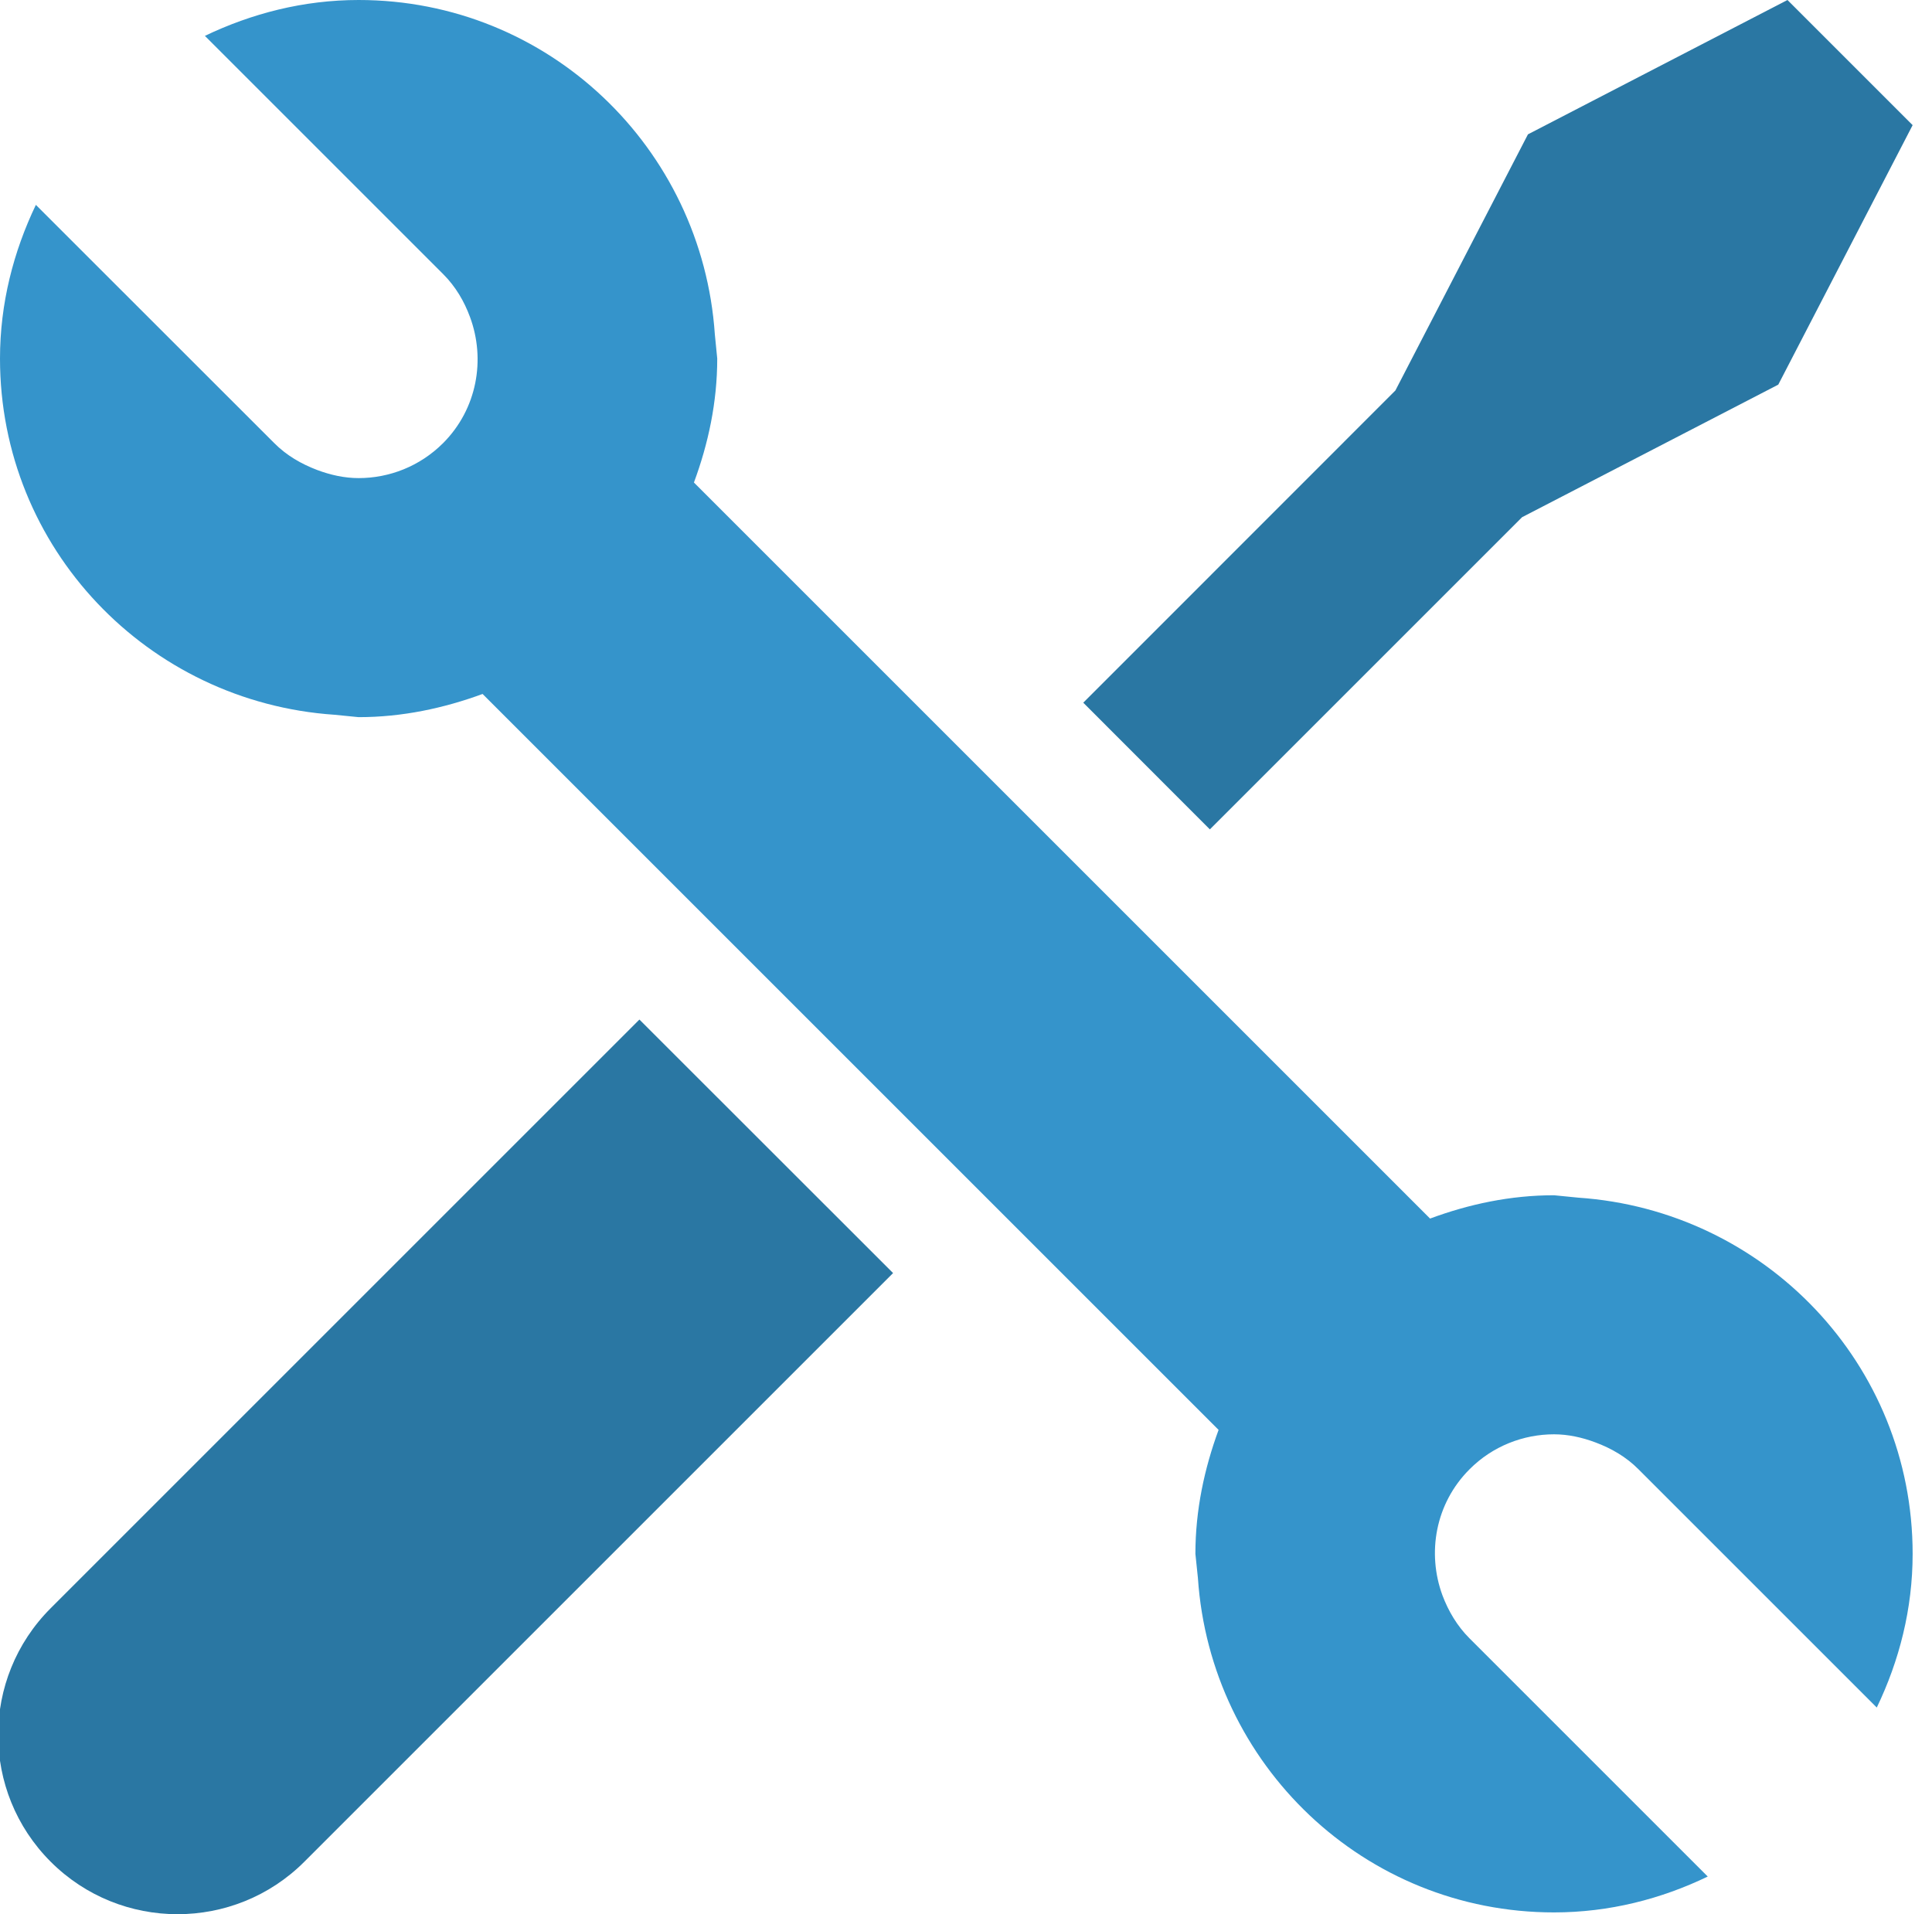 <?xml version="1.0" encoding="utf-8"?>
<!-- Generator: Adobe Illustrator 16.0.4, SVG Export Plug-In . SVG Version: 6.00 Build 0)  -->
<!DOCTYPE svg PUBLIC "-//W3C//DTD SVG 1.1//EN" "http://www.w3.org/Graphics/SVG/1.1/DTD/svg11.dtd">
<svg version="1.1" id="Capa_1" xmlns="http://www.w3.org/2000/svg" xmlns:xlink="http://www.w3.org/1999/xlink" x="0px" y="0px"
	 width="16.162px" height="16.016px" viewBox="0 0 16.162 16.016" enable-background="new 0 0 16.162 16.016" xml:space="preserve">
<g>
	<path fill="#2a77a3" d="M0.424,13.455c-0.586,0.586-0.586,1.535,0,2.121c0.293,0.293,0.677,0.439,1.061,0.439c0.384,0,0.768-0.146,1.061-0.439
		l4.925-4.925L5.349,8.53L0.424,13.455z"/>
	<polygon fill="#2a77a3" points="12.733,4.327 14.876,3.218 16,1.047 14.953,0 12.782,1.124 11.673,3.267 9.062,5.879 10.121,6.939 	"/>
	<path fill="#3594cb" d="M13.202,10.02L13,10c-0.366,0-0.713,0.075-1.037,0.195L5.805,4.037C5.925,3.713,6,3.366,6,3L5.98,2.798
		C5.874,1.237,4.588,0,3,0C2.538,0,2.105,0.113,1.714,0.3l1.993,1.993c0.105,0.105,0.177,0.229,0.225,0.36
		c0.131,0.354,0.06,0.768-0.225,1.054C3.512,3.902,3.256,4,3,4C2.882,4,2.765,3.974,2.653,3.932c-0.131-0.05-0.255-0.12-0.36-0.226
		L0.3,1.714C0.113,2.105,0,2.538,0,3c0,1.588,1.237,2.874,2.798,2.98L3,6c0.366,0,0.713-0.075,1.037-0.194l6.157,6.157
		C10.075,12.287,10,12.634,10,13l0.021,0.202C10.126,14.763,11.412,16,13,16c0.462,0,0.896-0.112,1.286-0.3l-1.993-1.993
		c-0.104-0.104-0.177-0.229-0.226-0.359c-0.131-0.355-0.06-0.769,0.226-1.055C12.487,12.098,12.744,12,13,12
		c0.118,0,0.235,0.026,0.347,0.068c0.131,0.049,0.256,0.12,0.36,0.225l1.993,1.993C15.888,13.895,16,13.462,16,13
		C16,11.412,14.763,10.126,13.202,10.02z"/>
</g>
</svg>

